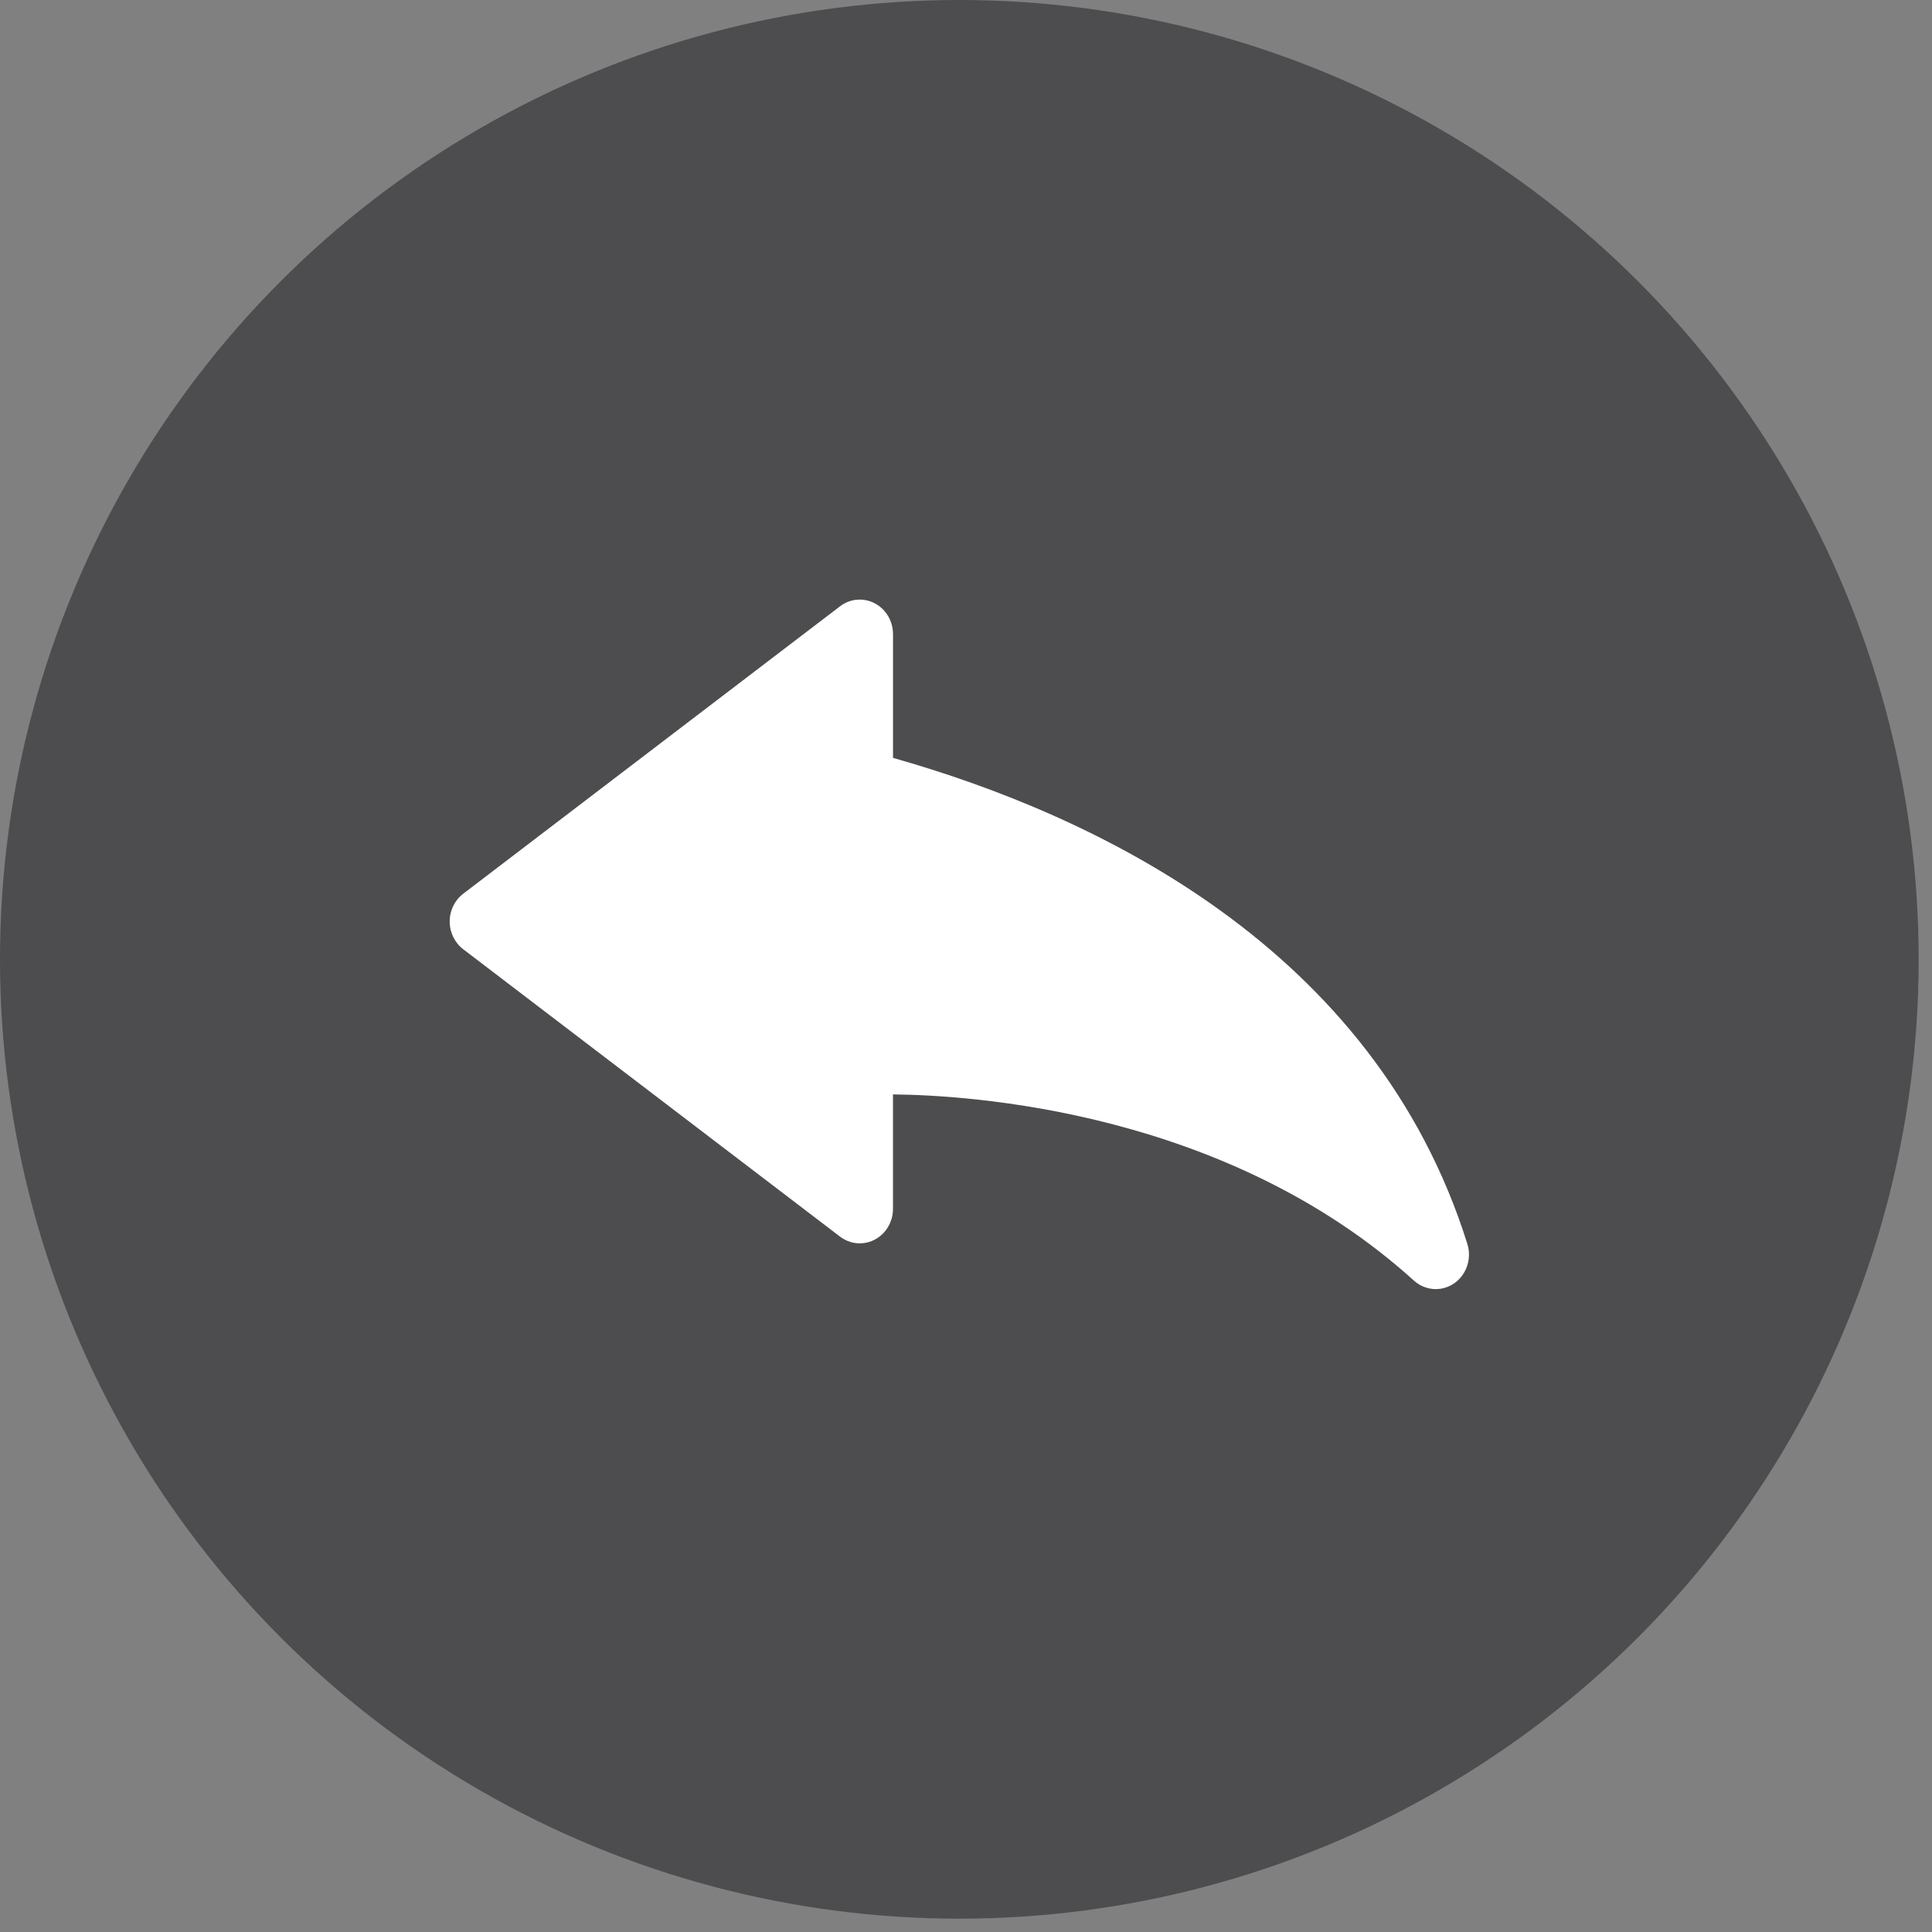 <svg width="58" height="58" viewBox="0 0 58 58" fill="none" xmlns="http://www.w3.org/2000/svg">
<rect x="0" y="0" width="58" height="58" fill="#808080" stroke="none"/>
<circle r="28.8" transform="matrix(-1 0 0 1 28.8 28.8)" fill="#4D4D4F"/>
<path d="M25.686 18.008C25.517 18.03 25.355 18.097 25.218 18.202L13.909 26.828C13.652 27.023 13.5 27.333 13.5 27.663C13.5 27.994 13.652 28.304 13.909 28.499L25.218 37.124C25.417 37.276 25.663 37.347 25.909 37.321C26.155 37.296 26.383 37.177 26.549 36.987C26.715 36.797 26.808 36.55 26.808 36.294V32.855C29.058 32.877 36.796 33.321 42.452 38.45C42.673 38.647 42.967 38.734 43.255 38.688C43.543 38.642 43.797 38.467 43.95 38.21C44.104 37.953 44.142 37.639 44.053 37.351C41.259 28.42 32.86 24.467 26.809 22.752V19.043C26.811 18.745 26.689 18.46 26.474 18.262C26.259 18.063 25.971 17.971 25.686 18.008Z" fill="white"/>
</svg>

